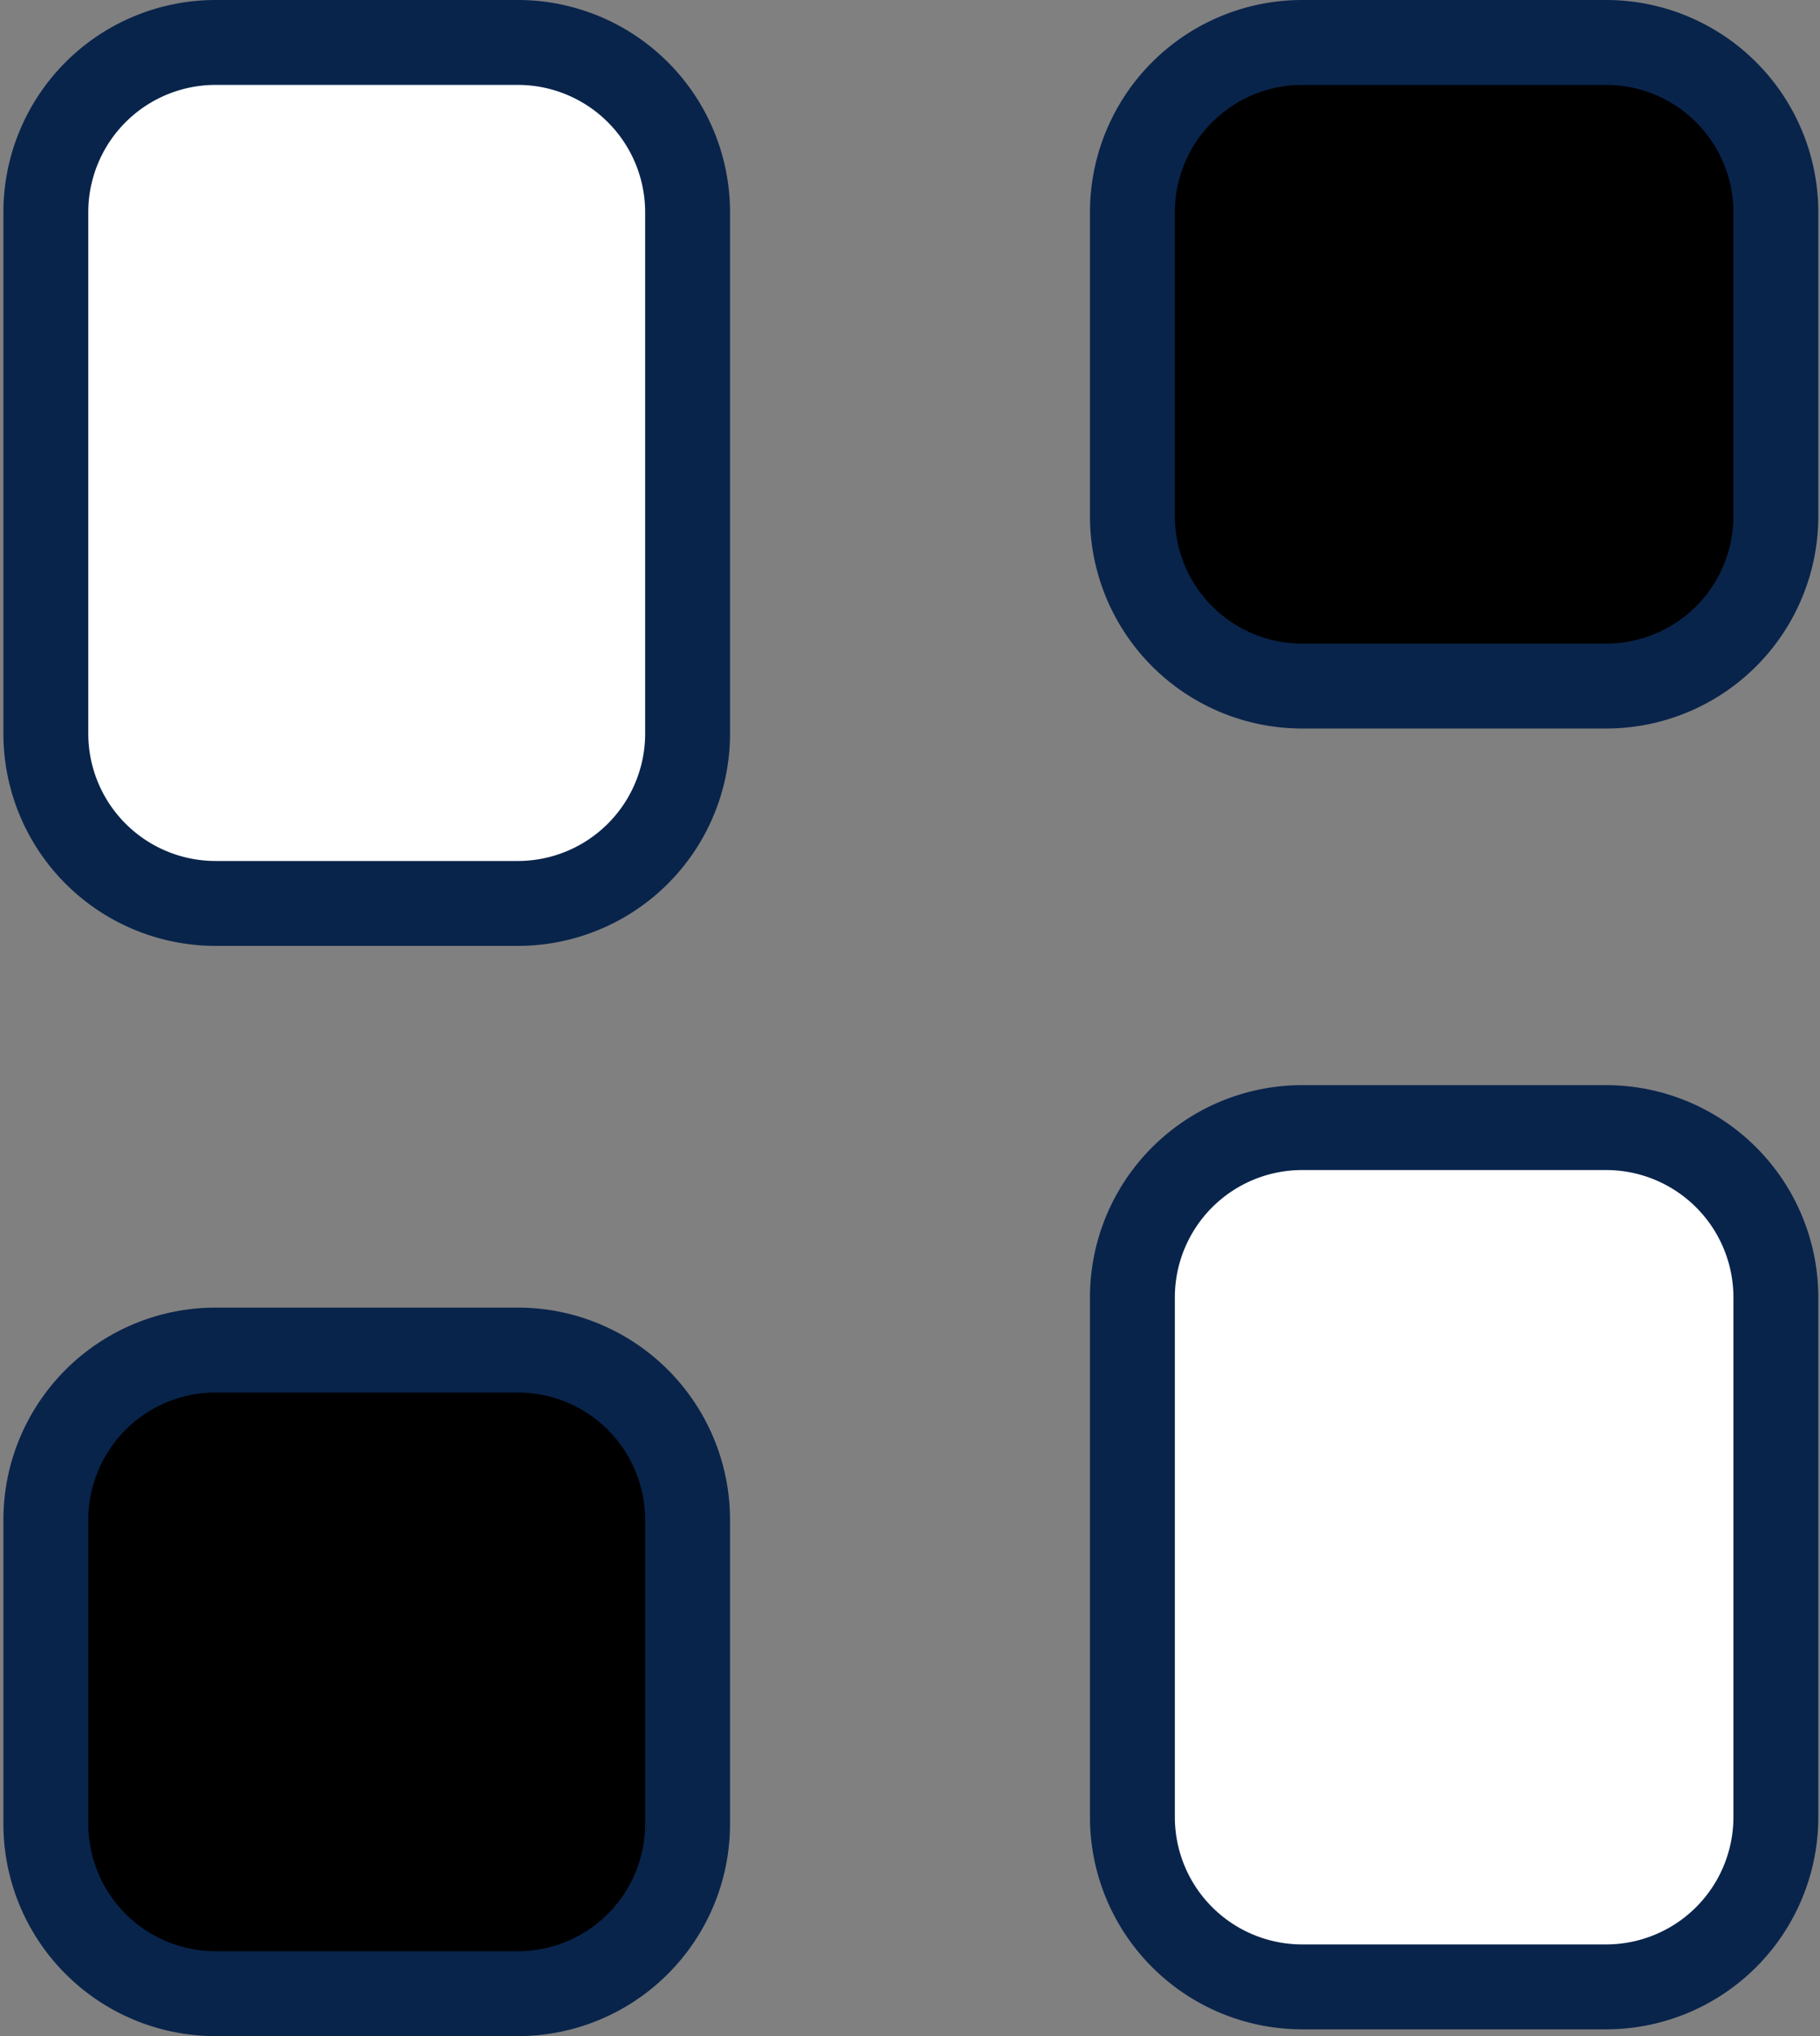 <svg id="Layer_1" data-name="Layer 1" xmlns="http://www.w3.org/2000/svg" viewBox="0 0 10.72 11.99"><rect x="0" y="0" width="10.72" height="11.99" fill="#808080" stroke="none"/><defs><style>.cls-1{fill:#fff;}.cls-1,.cls-2{stroke:#09244b;stroke-miterlimit:10;stroke-width:0.5px;}</style></defs><g id="dashboard-svgrepo-com"><path id="Path_34" data-name="Path 34" class="cls-1" d="M247.59,603.3h-1.78a1,1,0,0,0-1,1v3.07a1,1,0,0,0,1,1h1.78a1,1,0,0,0,1-1h0v-3.07A1,1,0,0,0,247.59,603.3Z" transform="translate(-244.54 -603.05)"/><path id="Path_35" data-name="Path 35" class="cls-2" d="M247.59,611h-1.78a1,1,0,0,0-1,1v1.79a1,1,0,0,0,1,1h1.78a1,1,0,0,0,1-1V612A1,1,0,0,0,247.59,611ZM254,603.3h-1.79a1,1,0,0,0-1,1v1.79a1,1,0,0,0,1,1H254a1,1,0,0,0,1-1v-1.79a1,1,0,0,0-1-1Z" transform="translate(-244.54 -603.05)"/><path id="Path_36" data-name="Path 36" class="cls-1" d="M254,609.69h-1.79a1,1,0,0,0-1,1v3.06a1,1,0,0,0,1,1H254a1,1,0,0,0,1-1v-3.06A1,1,0,0,0,254,609.69Z" transform="translate(-244.54 -603.05)"/></g></svg>